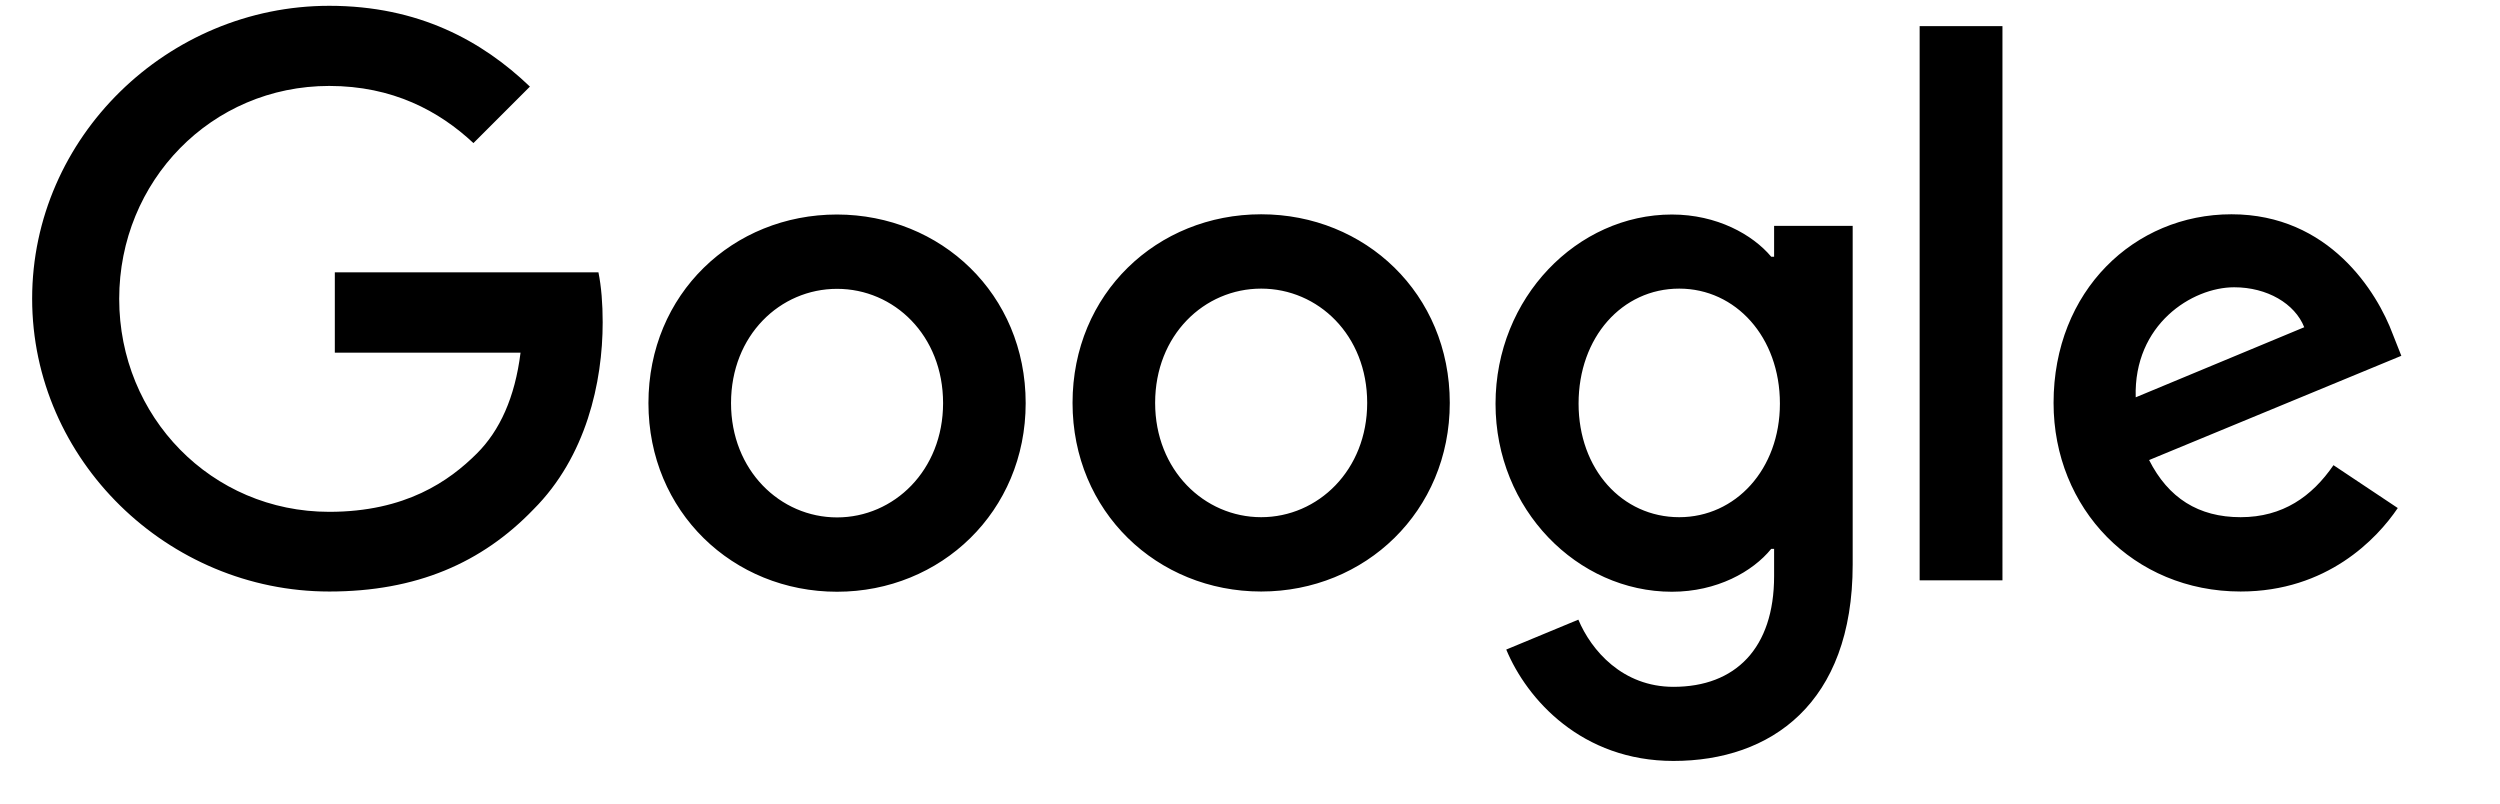 <svg xmlns="http://www.w3.org/2000/svg" viewBox="0 0 112 36" width="112" height="36"><path d="M14.75 26.5c-7.23 0-13.31-5.89-13.31-13.12S7.51.26 14.75.26c4 0 6.85 1.57 8.99 3.62l-2.53 2.53c-1.54-1.44-3.62-2.56-6.46-2.56-5.28 0-9.41 4.26-9.41 9.54 0 5.28 4.13 9.54 9.41 9.54 3.42 0 5.38-1.38 6.62-2.62 1.02-1.02 1.7-2.5 1.95-4.51H15v-3.6h11.81c.13.64.19 1.41.19 2.24 0 2.69-.74 6.02-3.1 8.38-2.31 2.4-5.25 3.68-9.15 3.68zm31.2-8.44c0 4.86-3.8 8.45-8.45 8.45-4.66 0-8.45-3.58-8.45-8.45 0-4.9 3.79-8.45 8.45-8.45 4.65.01 8.45 3.56 8.45 8.45zm-3.7 0c0-3.04-2.2-5.12-4.75-5.12s-4.75 2.08-4.75 5.12c0 3.01 2.2 5.12 4.75 5.12s4.75-2.11 4.75-5.12zm22.7-.01c0 4.86-3.79 8.45-8.45 8.45s-8.45-3.58-8.45-8.45c0-4.9 3.79-8.45 8.45-8.45s8.45 3.56 8.45 8.45zm-3.7 0c0-3.04-2.2-5.12-4.75-5.12s-4.75 2.08-4.75 5.12c0 3.01 2.2 5.12 4.75 5.12s4.75-2.11 4.75-5.12zM83 10.12v15.17c0 6.24-3.68 8.8-8.03 8.8-4.1 0-6.56-2.75-7.49-4.99l3.23-1.34c.58 1.38 1.98 3.01 4.26 3.01 2.78 0 4.51-1.73 4.51-4.96v-1.22h-.13c-.83 1.02-2.43 1.92-4.45 1.92-4.22 0-7.9-3.68-7.9-8.42 0-4.77 3.68-8.48 7.9-8.48 2.02 0 3.62.9 4.45 1.89h.13v-1.38H83zm-3.26 7.96c0-2.98-1.98-5.15-4.51-5.15-2.56 0-4.51 2.18-4.51 5.15 0 2.94 1.95 5.09 4.51 5.09 2.52 0 4.51-2.14 4.51-5.09zm9.97-16.91V26H86V1.17h3.71zm14.83 19.67l2.88 1.92c-.93 1.38-3.17 3.74-7.04 3.74-4.8 0-8.38-3.71-8.38-8.45 0-5.02 3.62-8.45 7.97-8.45 4.38 0 6.53 3.49 7.23 5.38l.38.96-11.3 4.67c.86 1.7 2.21 2.56 4.1 2.56 1.89 0 3.2-.93 4.16-2.33zm-8.86-3.04l7.55-3.14c-.42-1.06-1.66-1.79-3.14-1.79-1.88 0-4.51 1.66-4.41 4.93z"/></svg>
